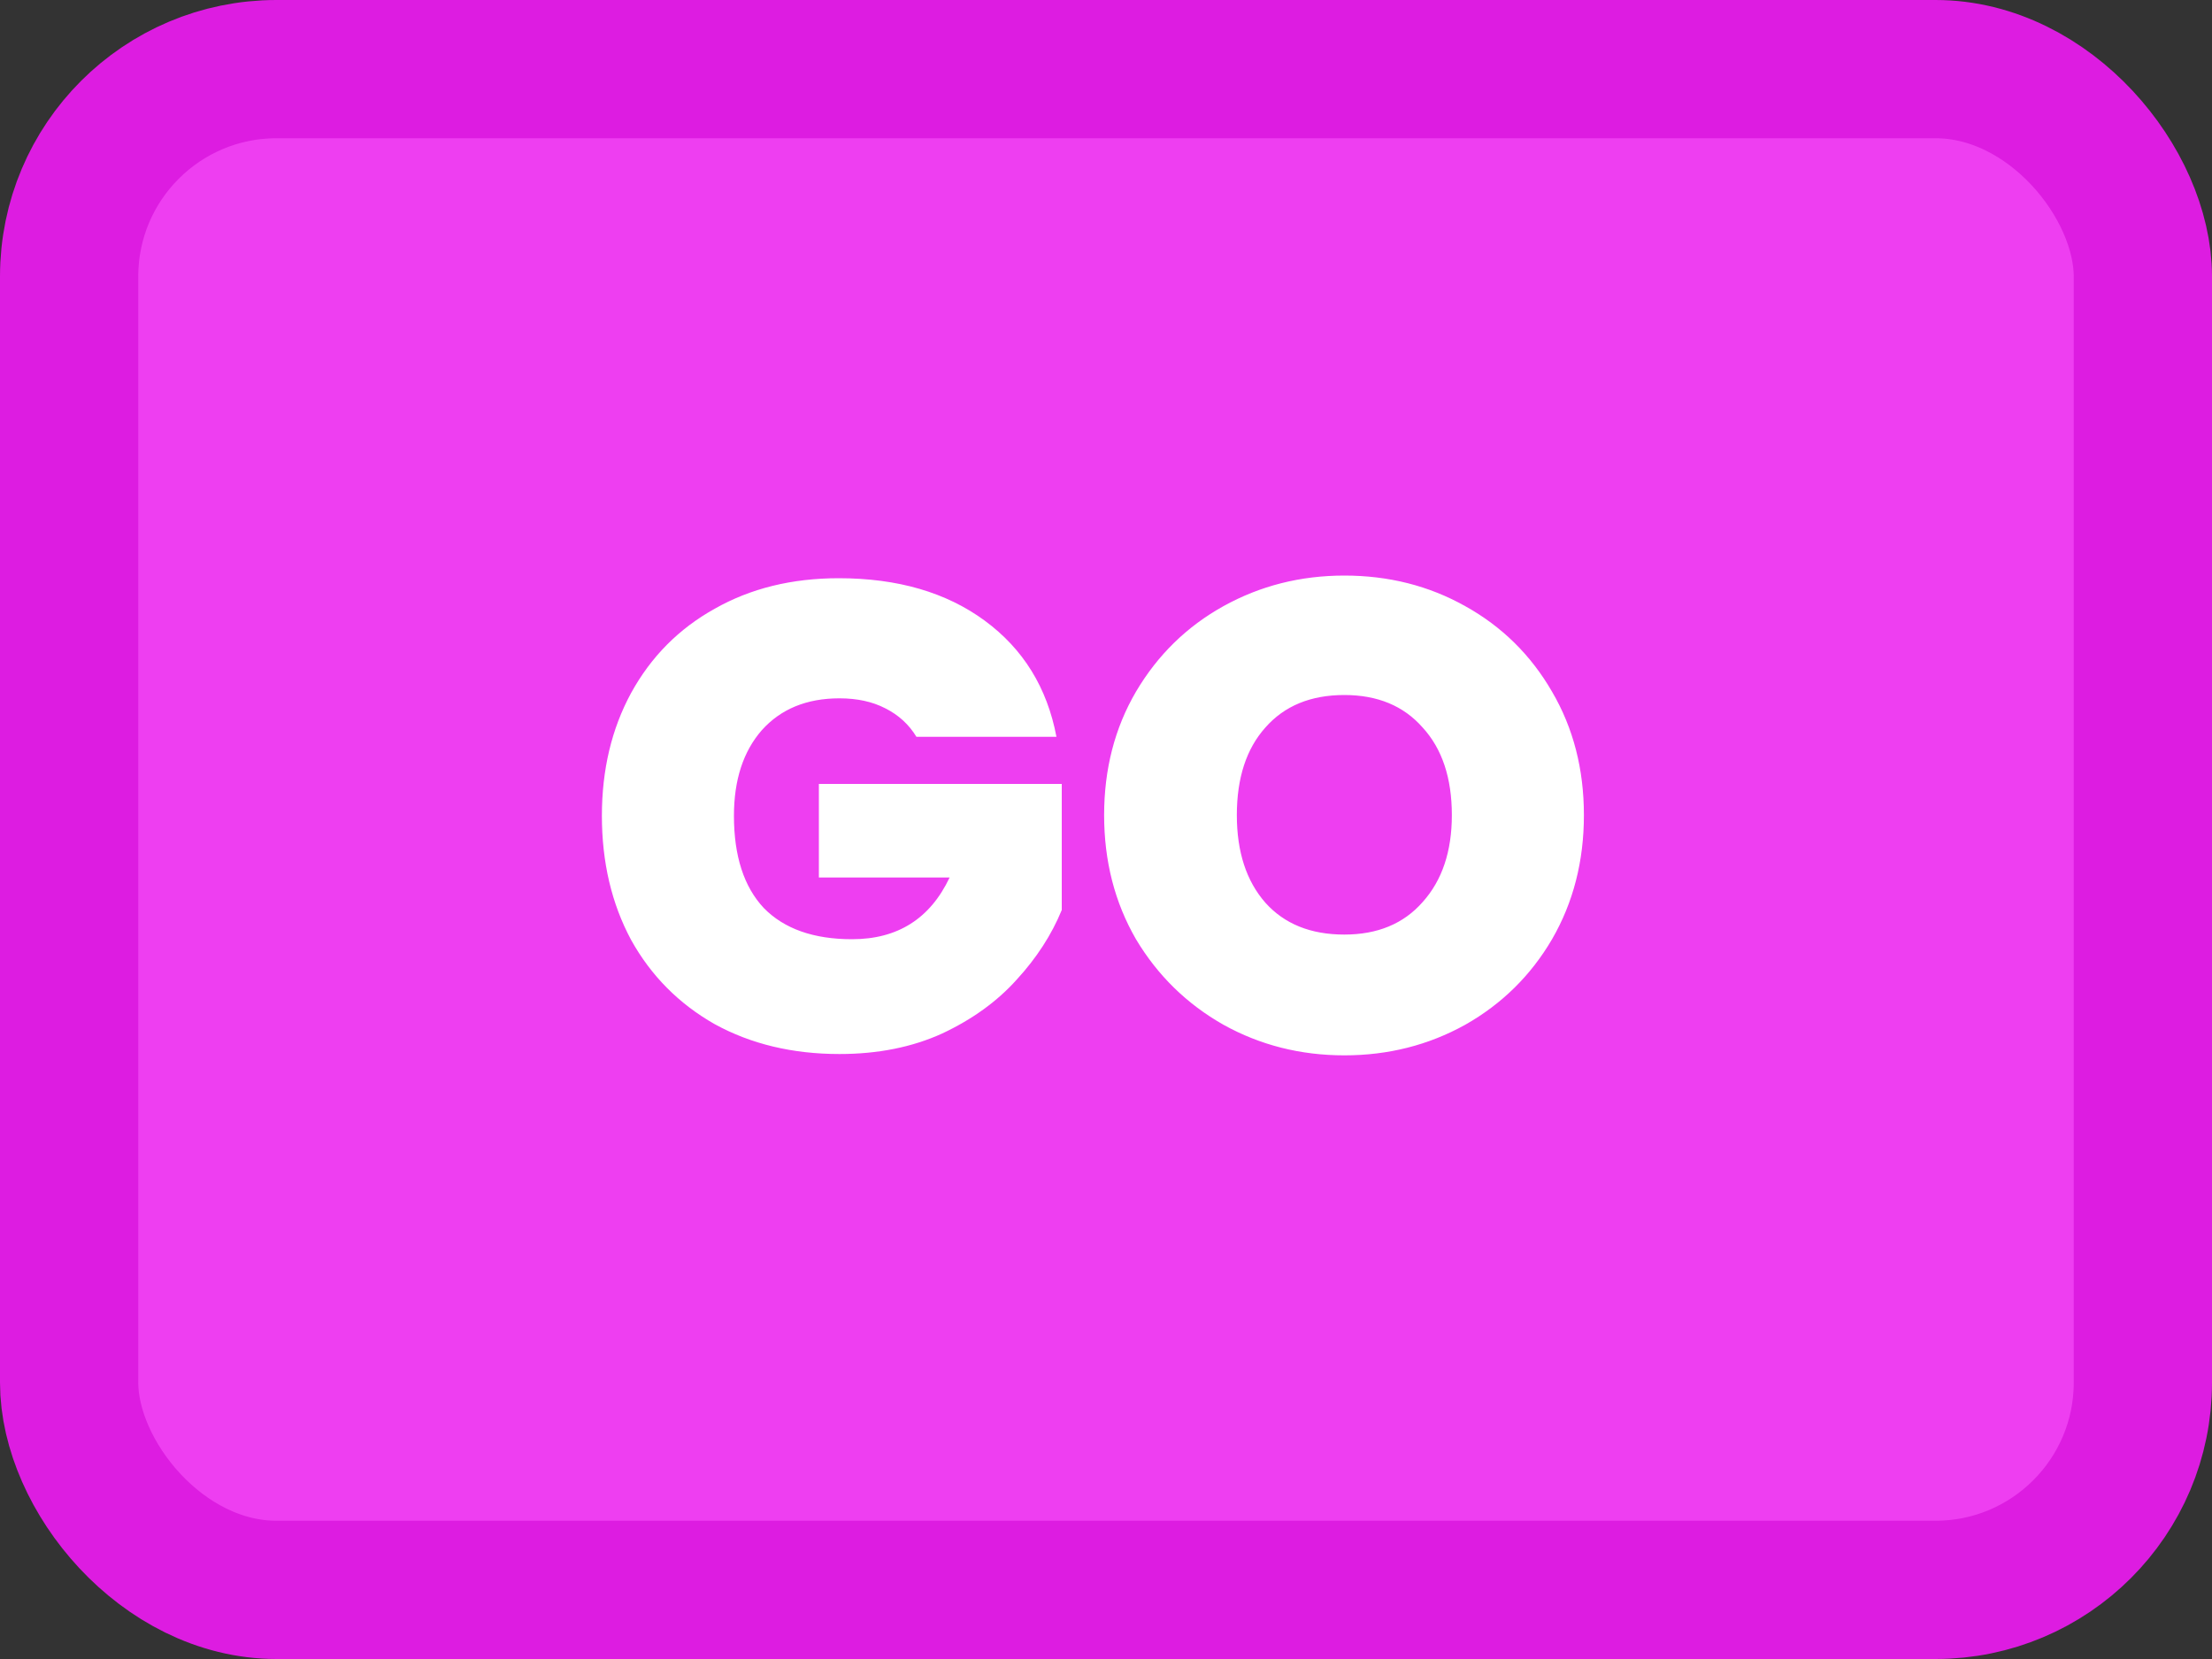 <svg width="80" height="60" viewBox="0 0 80 60" fill="none" xmlns="http://www.w3.org/2000/svg">
<rect x="0" y="0" width="80" height="60" fill="#333333" stroke="none"/>
<rect x="2.5" y="2.5" width="75" height="55" rx="7.5" fill="#EE3EF1" stroke="#DD1CE1" stroke-width="5"/>
<path d="M33.144 26.648C32.872 26.2 32.496 25.856 32.016 25.616C31.552 25.376 31 25.256 30.36 25.256C29.176 25.256 28.24 25.64 27.552 26.408C26.88 27.176 26.544 28.208 26.544 29.504C26.544 30.96 26.904 32.072 27.624 32.84C28.36 33.592 29.424 33.968 30.816 33.968C32.464 33.968 33.64 33.224 34.344 31.736H29.616V28.352H38.4V32.912C38.032 33.808 37.488 34.648 36.768 35.432C36.064 36.216 35.168 36.864 34.08 37.376C32.992 37.872 31.752 38.12 30.36 38.12C28.664 38.12 27.16 37.76 25.848 37.04C24.552 36.304 23.544 35.288 22.824 33.992C22.12 32.68 21.768 31.184 21.768 29.504C21.768 27.84 22.12 26.36 22.824 25.064C23.544 23.752 24.552 22.736 25.848 22.016C27.144 21.28 28.64 20.912 30.336 20.912C32.464 20.912 34.224 21.424 35.616 22.448C37.008 23.472 37.872 24.872 38.208 26.648H33.144ZM48.62 38.168C47.036 38.168 45.58 37.8 44.252 37.064C42.924 36.312 41.868 35.28 41.084 33.968C40.316 32.64 39.932 31.144 39.932 29.48C39.932 27.816 40.316 26.328 41.084 25.016C41.868 23.688 42.924 22.656 44.252 21.92C45.58 21.184 47.036 20.816 48.62 20.816C50.22 20.816 51.676 21.184 52.988 21.92C54.316 22.656 55.364 23.688 56.132 25.016C56.9 26.328 57.284 27.816 57.284 29.48C57.284 31.144 56.9 32.64 56.132 33.968C55.364 35.28 54.316 36.312 52.988 37.064C51.66 37.8 50.204 38.168 48.62 38.168ZM48.62 33.8C49.82 33.8 50.764 33.408 51.452 32.624C52.156 31.84 52.508 30.792 52.508 29.48C52.508 28.136 52.156 27.08 51.452 26.312C50.764 25.528 49.82 25.136 48.62 25.136C47.404 25.136 46.452 25.528 45.764 26.312C45.076 27.08 44.732 28.136 44.732 29.48C44.732 30.808 45.076 31.864 45.764 32.648C46.452 33.416 47.404 33.8 48.62 33.8Z" fill="white"/>
</svg>
